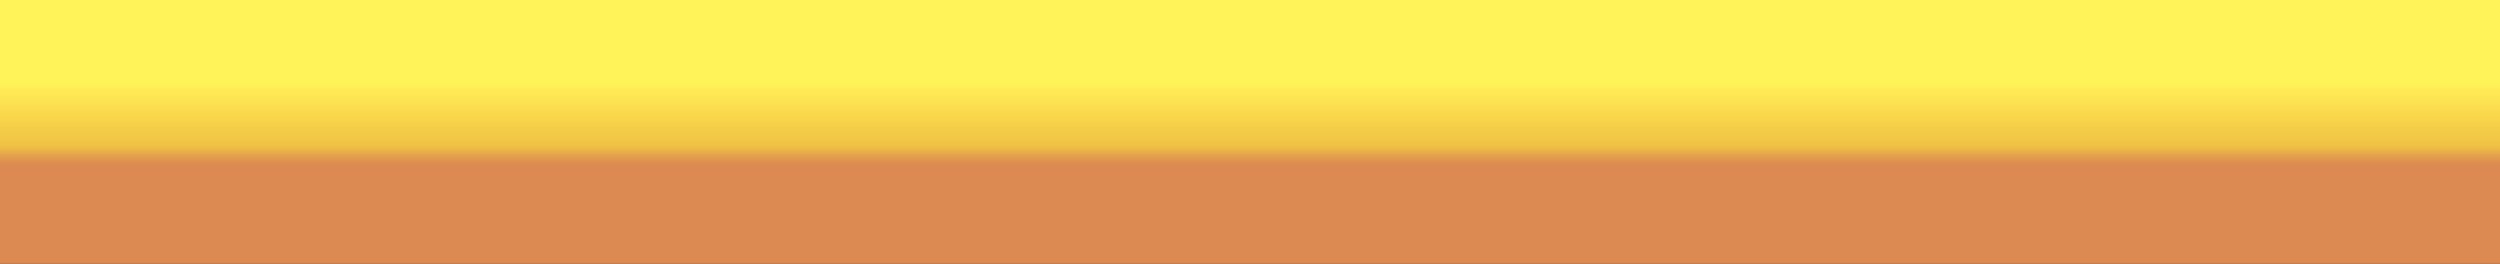 <?xml version="1.0" encoding="utf-8"?>
<!-- Generator: Adobe Illustrator 17.0.1, SVG Export Plug-In . SVG Version: 6.00 Build 0)  -->
<!DOCTYPE svg PUBLIC "-//W3C//DTD SVG 1.1//EN" "http://www.w3.org/Graphics/SVG/1.1/DTD/svg11.dtd">
<svg version="1.1" id="Layer_1" xmlns="http://www.w3.org/2000/svg" xmlns:xlink="http://www.w3.org/1999/xlink" x="0px" y="0px"
	 width="237px" height="25px" viewBox="0 0 237 25" enable-background="new 0 0 237 25" xml:space="preserve">
<rect x="0" y="0" width="237" height="25" fill="#333333" stroke="none"/>
<g>
	<g>
		<path d="M31.018-60.518c-5.81-4.579-18.351-3.263-24.28,0.609c-2.687,1.755-0.185,6.086,2.524,4.317
			c2.426-1.585,5.618-2.014,8.441-2.323c2.673-0.293,7.483-0.878,9.78,0.933C29.985-55.01,33.549-58.523,31.018-60.518
			L31.018-60.518z"/>
	</g>
</g>
<g>
	<g>
		<path d="M48.25-38.25c-4.505,0.109-8.448,2.127-12.454,3.997c-5.098,2.38-10.23,4.656-15.308,7.094
			c-2.906,1.395-0.368,5.706,2.524,4.317c4.452-2.138,8.814-4.393,13.395-6.252c3.875-1.573,7.543-4.052,11.843-4.156
			C51.469-33.328,51.476-38.328,48.25-38.25L48.25-38.25z"/>
	</g>
</g>
<g>
	<g>
		<linearGradient id="SVGID_1_" gradientUnits="userSpaceOnUse" x1="28.176" y1="-30.271" x2="57.274" y2="-30.271">
			<stop  offset="0" style="stop-color:#FFF359"/>
			<stop  offset="0.059" style="stop-color:#FBDE4F"/>
			<stop  offset="0.13" style="stop-color:#F5CE48"/>
			<stop  offset="0.203" style="stop-color:#F1C446"/>
			<stop  offset="0.281" style="stop-color:#F0C145"/>
			<stop  offset="0.668" style="stop-color:#DC8A52"/>
			<stop  offset="0.888" style="stop-color:#D46D50"/>
			<stop  offset="1" style="stop-color:#CF584F"/>
		</linearGradient>
		<path fill="url(#SVGID_1_)" d="M57.25-37.25c-10.849-0.091-19.299,7.197-29.665,9.089c-3.169,0.579-1.822,5.397,1.329,4.821
			c9.849-1.798,18.103-8.997,28.335-8.911C60.475-32.223,60.473-37.223,57.25-37.25L57.25-37.25z"/>
	</g>
</g>
<g>
	<g>
		<linearGradient id="SVGID_2_" gradientUnits="userSpaceOnUse" x1="31.25" y1="-59.679" x2="63.255" y2="-59.679">
			<stop  offset="0" style="stop-color:#FFF359"/>
			<stop  offset="0.059" style="stop-color:#FBDE4F"/>
			<stop  offset="0.13" style="stop-color:#F5CE48"/>
			<stop  offset="0.203" style="stop-color:#F1C446"/>
			<stop  offset="0.281" style="stop-color:#F0C145"/>
			<stop  offset="0.668" style="stop-color:#DC8A52"/>
			<stop  offset="0.888" style="stop-color:#D46D50"/>
			<stop  offset="1" style="stop-color:#CF584F"/>
		</linearGradient>
		<path fill="url(#SVGID_2_)" d="M64.262-59.659c-10.205-5.629-21.764-4.649-33.012-4.591c-3.223,0.017-3.225,5.017,0,5
			c10.257-0.053,21.162-1.235,30.488,3.909C64.563-53.783,67.085-58.101,64.262-59.659L64.262-59.659z"/>
	</g>
</g>
<g>
	<linearGradient id="SVGID_3_" gradientUnits="userSpaceOnUse" x1="-2.25" y1="11.642" x2="231.75" y2="11.642">
		<stop  offset="0" style="stop-color:#FFFFFF"/>
		<stop  offset="1" style="stop-color:#000000"/>
	</linearGradient>
	<path fill="url(#SVGID_3_)" d="M-2.25,10.75c8,0,15.75,1.5,23.75,1.5c8.25,0,16-1.5,24.25-0.75c17,1.75,34.5,0.75,51.75,0.75
		c17.5,0,35-1.5,52.5-1.5c16.5,0,32.25,1.5,48.5,1.5c11.25,0,22.25-0.5,33.25-0.5"/>
	<g>
		<linearGradient id="SVGID_4_" gradientUnits="userSpaceOnUse" x1="114.505" y1="7.75" x2="114.505" y2="15.534">
			<stop  offset="0" style="stop-color:#FFF359"/>
			<stop  offset="0.148" style="stop-color:#FFE854"/>
			<stop  offset="0.23" style="stop-color:#FDE351"/>
			<stop  offset="0.362" style="stop-color:#FADA4D"/>
			<stop  offset="0.515" style="stop-color:#F6D149"/>
			<stop  offset="0.597" style="stop-color:#F4CC48"/>
			<stop  offset="0.668" style="stop-color:#F2C847"/>
			<stop  offset="0.74" style="stop-color:#F1C345"/>
			<stop  offset="0.781" style="stop-color:#F0C145"/>
			<stop  offset="0.821" style="stop-color:#EBB647"/>
			<stop  offset="0.872" style="stop-color:#E6A84A"/>
			<stop  offset="0.923" style="stop-color:#E29B4E"/>
			<stop  offset="1" style="stop-color:#DC8A52"/>
		</linearGradient>
		<path fill="url(#SVGID_4_)" d="M-2.25,25.75c9.21,0.126,18.298,1.741,27.526,1.407c4.329-0.156,8.643-0.627,12.972-0.82
			c5.05-0.224,10.059,0.448,15.089,0.771c19.753,1.27,39.949,0.504,59.72-0.176c19.522-0.671,38.861-1.454,58.395-0.567
			c20.15,0.915,40.145,0.436,60.299,0.384c19.344-0.05,19.348-30.05,0-30c-19.504,0.05-38.87,0.615-58.37-0.295
			c-20.181-0.942-40.153-0.268-60.324,0.478C93.876-2.358,74.417-1.91,55.241-2.787c-9.528-0.436-18.555-0.789-28.097-0.157
			C17.284-2.29,7.587-4.115-2.25-4.25c-8.177-0.112-15,6.908-15,15C-17.25,19.012-10.425,25.638-2.25,25.75L-2.25,25.75z"/>
	</g>
</g>
</svg>
